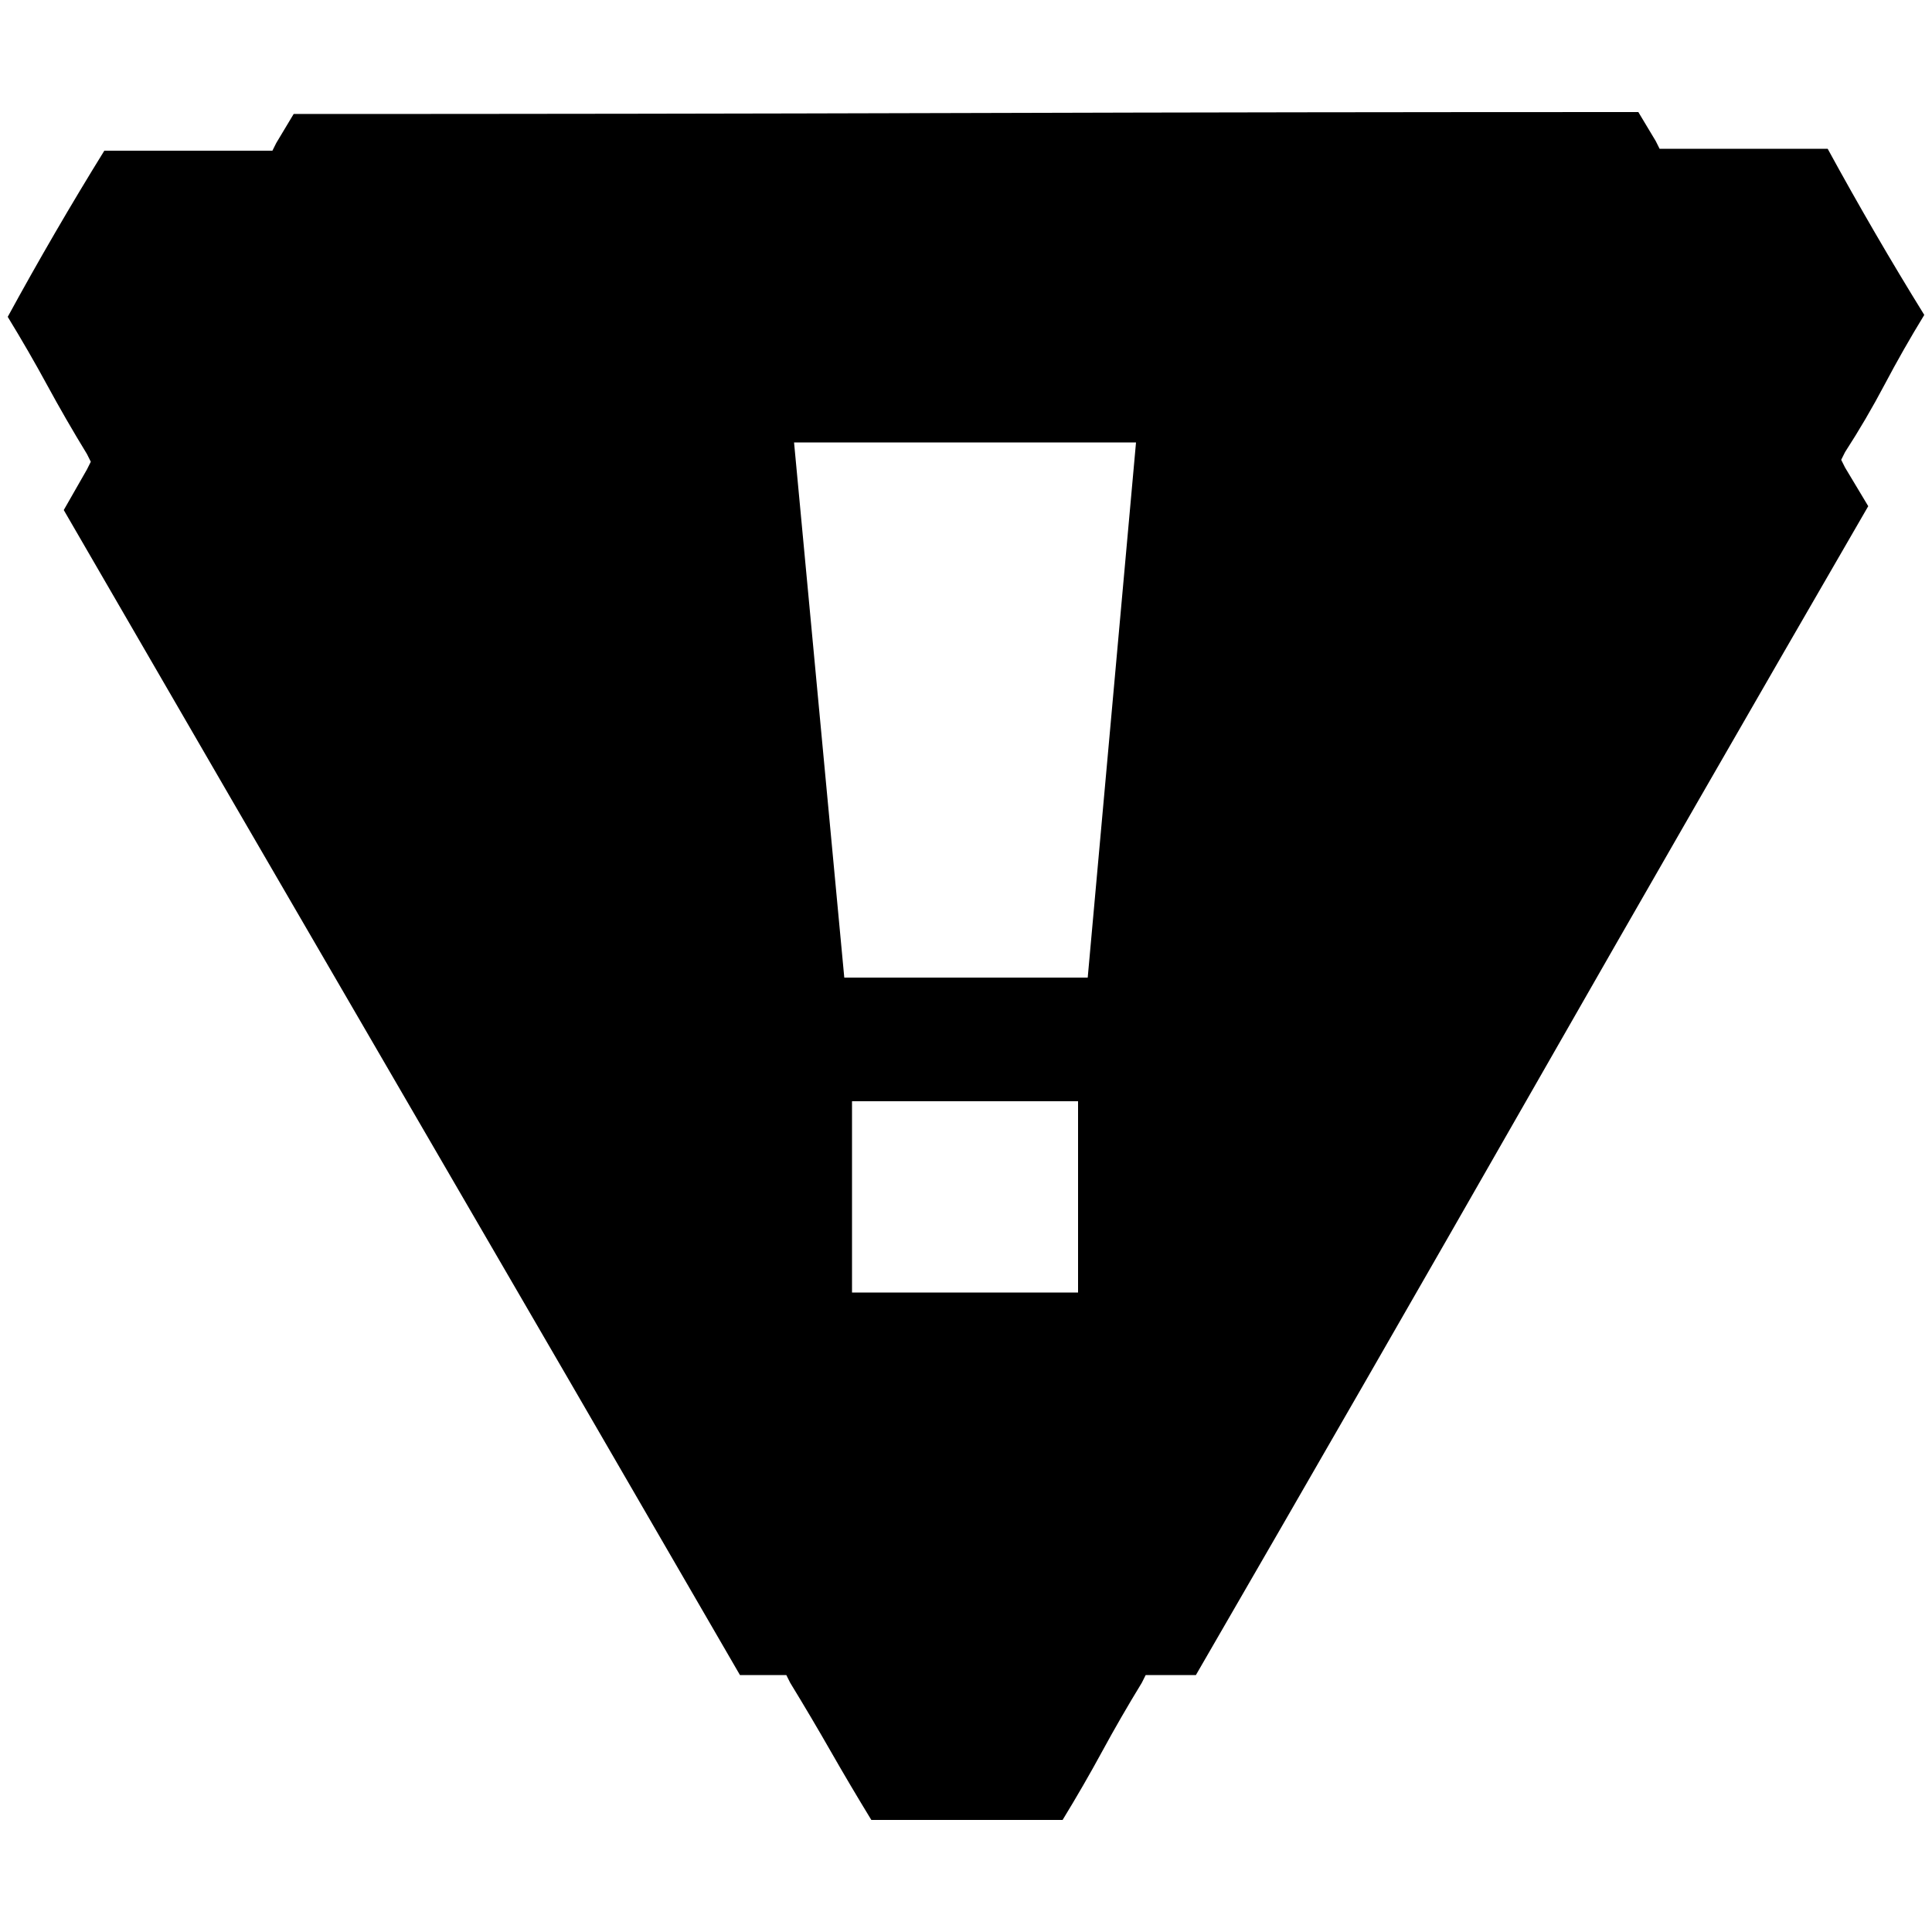<?xml version="1.0" encoding="UTF-8" standalone="no"?>
<svg
   xmlns:dc="http://purl.org/dc/elements/1.1/"
   xmlns:cc="http://creativecommons.org/ns#"
   xmlns:rdf="http://www.w3.org/1999/02/22-rdf-syntax-ns#"
   xmlns:svg="http://www.w3.org/2000/svg"
   xmlns="http://www.w3.org/2000/svg"
   xmlns:sodipodi="http://sodipodi.sourceforge.net/DTD/sodipodi-0.dtd"
   xmlns:inkscape="http://www.inkscape.org/namespaces/inkscape"
   viewBox="0 -200 1000 1000"
   id="svg2"
   version="1.1"
   inkscape:version="0.91 r13725"
   sodipodi:docname="Eacute_xwing-miniatures.svg"
   width="1000"
   height="1000">
  <defs
     id="defs10" />
  <sodipodi:namedview
     pagecolor="#ffffff"
     bordercolor="#666666"
     borderopacity="1"
     objecttolerance="10"
     gridtolerance="10"
     guidetolerance="10"
     inkscape:pageopacity="0"
     inkscape:pageshadow="2"
     inkscape:window-width="1920"
     inkscape:window-height="1016"
     id="namedview8"
     showgrid="false"
     inkscape:zoom="0.236"
     inkscape:cx="-153.01695"
     inkscape:cy="491.52542"
     inkscape:window-x="0"
     inkscape:window-y="27"
     inkscape:window-maximized="1"
     inkscape:current-layer="svg2" />
  <g
     transform="matrix(1,0,0,-1,-20,599)"
     id="g4"
     style="fill:#000000;fill-opacity:1">
    <path
       d="m 975,557 6,-10 6,-10 Q 899,385 813,234.5 727,84 639,-68 l -21,0 -5,0 -2,-4 Q 600,-90 590.5,-107.5 581,-125 570,-143 l -99,0 q -11,18 -21,35.5 -10,17.5 -21,35.5 l -2,4 -5,0 -19,0 Q 315,84 228,233.5 141,383 53,535 l 12,21 2,4 -2,4 Q 54,582 44.5,599.5 35,617 24,635 36,657 48.5,678.5 61,700 74,721 l 82,0 5,0 2,4 9,15 q 175,0 348,0.5 173,0.5 348,0.5 l 9,-15 2,-4 5,0 82,0 Q 978,700 990.5,678.5 1003,657 1016,636 1005,618 995.5,600 986,582 975,565 l -2,-4 z m -397,-328 -117,0 0,-99 117,0 0,99 z m 30,341 -177,0 26,-277 126,0 z"
       id="path6"
       inkscape:connector-curvature="0"
       style="fill:#000000;fill-opacity:1" />
  </g>
</svg>
